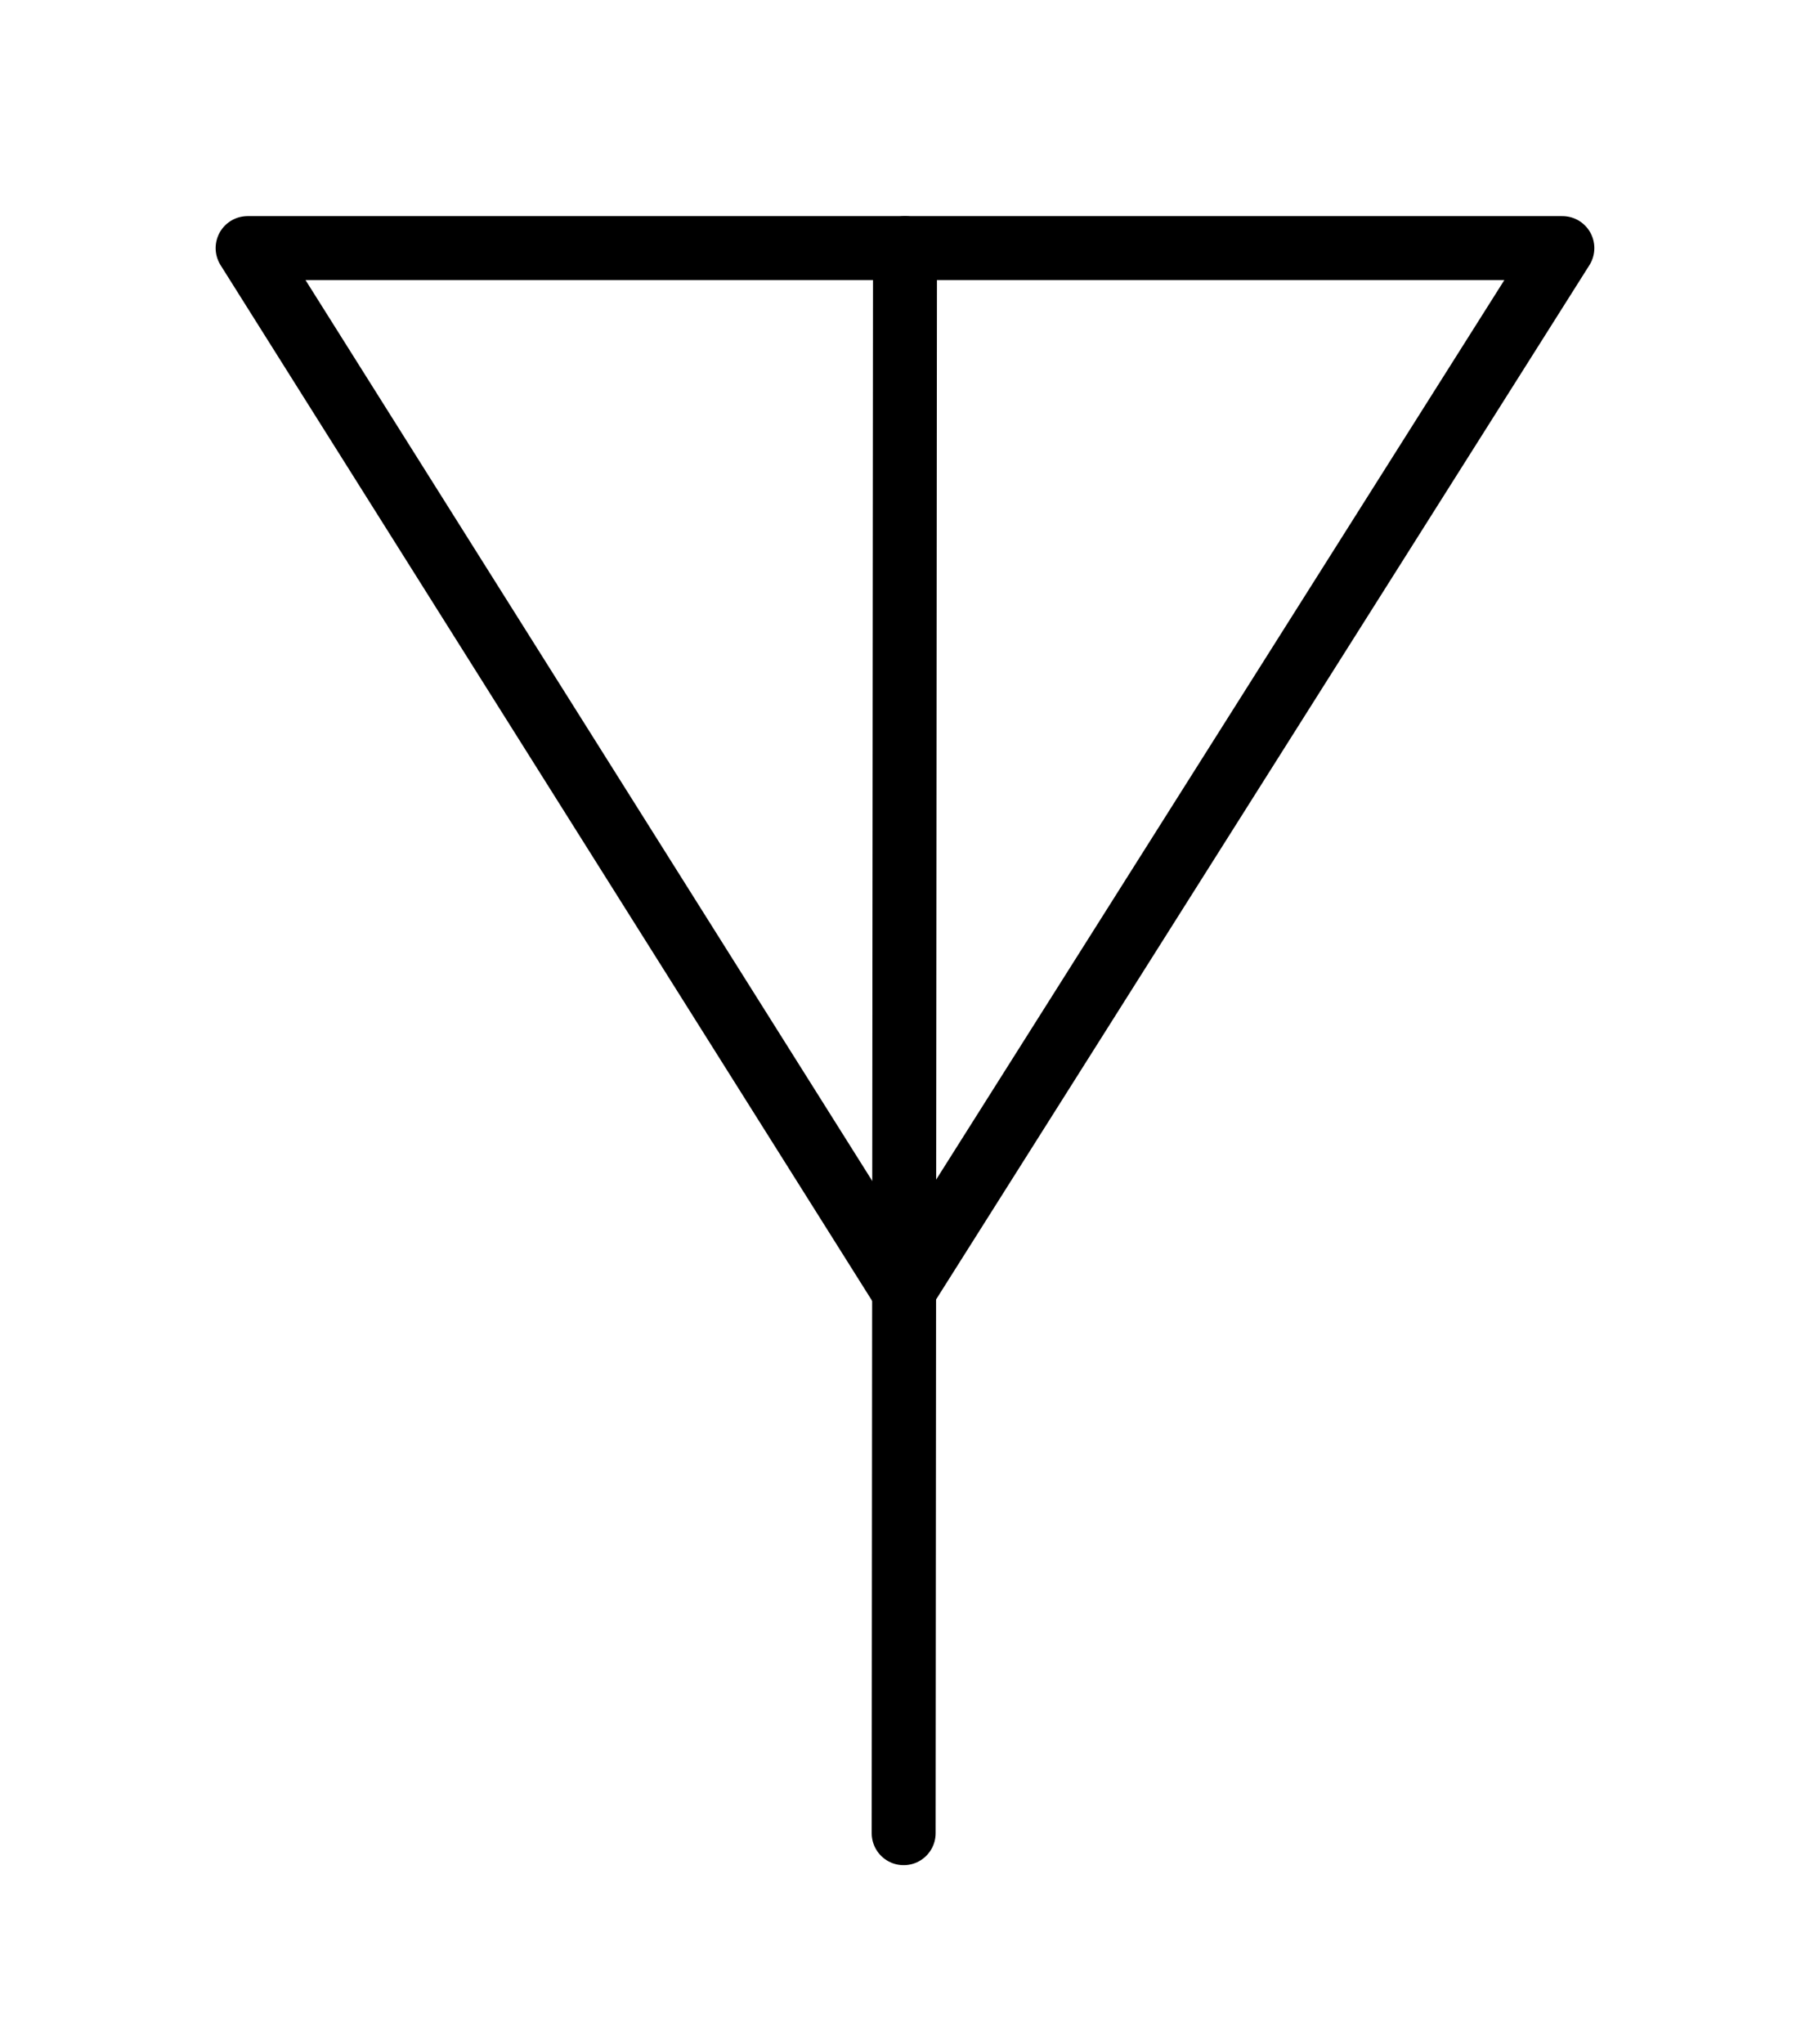 <?xml version="1.0" encoding="UTF-8" standalone="no"?>
<svg xmlns:dc="http://purl.org/dc/elements/1.1/" xmlns:cc="http://creativecommons.org/ns#" xmlns:rdf="http://www.w3.org/1999/02/22-rdf-syntax-ns#" xmlns:svg="http://www.w3.org/2000/svg" xmlns="http://www.w3.org/2000/svg" xmlns:sodipodi="http://sodipodi.sourceforge.net/DTD/sodipodi-0.dtd" xmlns:inkscape="http://www.inkscape.org/namespaces/inkscape" width="97.382mm" height="109.93mm" viewBox="0 0 97.382 109.93" version="1.1" id="svg8" sodipodi:docname="Antenna_schematic_symbol.svg" inkscape:version="0.92.4 (5da689c313, 2019-01-14)">
  <sodipodi:namedview pagecolor="#ffffff" bordercolor="#666666" borderopacity="1" objecttolerance="10" gridtolerance="10" guidetolerance="10" inkscape:pageopacity="0" inkscape:pageshadow="2" inkscape:window-width="1920" inkscape:window-height="1017" id="namedview8" showgrid="false" showguides="true" inkscape:guide-bbox="true" inkscape:zoom="1.9303587" inkscape:cx="184.0288" inkscape:cy="207.7415" inkscape:window-x="-8" inkscape:window-y="-8" inkscape:window-maximized="1" inkscape:current-layer="svg8"/>
  <defs id="defs2"/>
  <g id="layer1" transform="translate(-50.963,-83.016)" style="stroke-width:3.44;stroke-miterlimit:4;stroke-dasharray:none">
    <path style="fill:none;stroke:#000000;stroke-width:3.44;stroke-linecap:round;stroke-linejoin:round;stroke-miterlimit:4;stroke-dasharray:none;stroke-opacity:1" d="M 99.582,181.604 99.654,96.358" id="path819"/>
    <path style="fill:none;stroke:#000000;stroke-width:3.44;stroke-linecap:round;stroke-linejoin:round;stroke-miterlimit:4;stroke-dasharray:none;stroke-opacity:1" d="M 99.582,152.441 135.022,96.358 H 64.285 Z" id="path821"/>
  </g>
</svg>